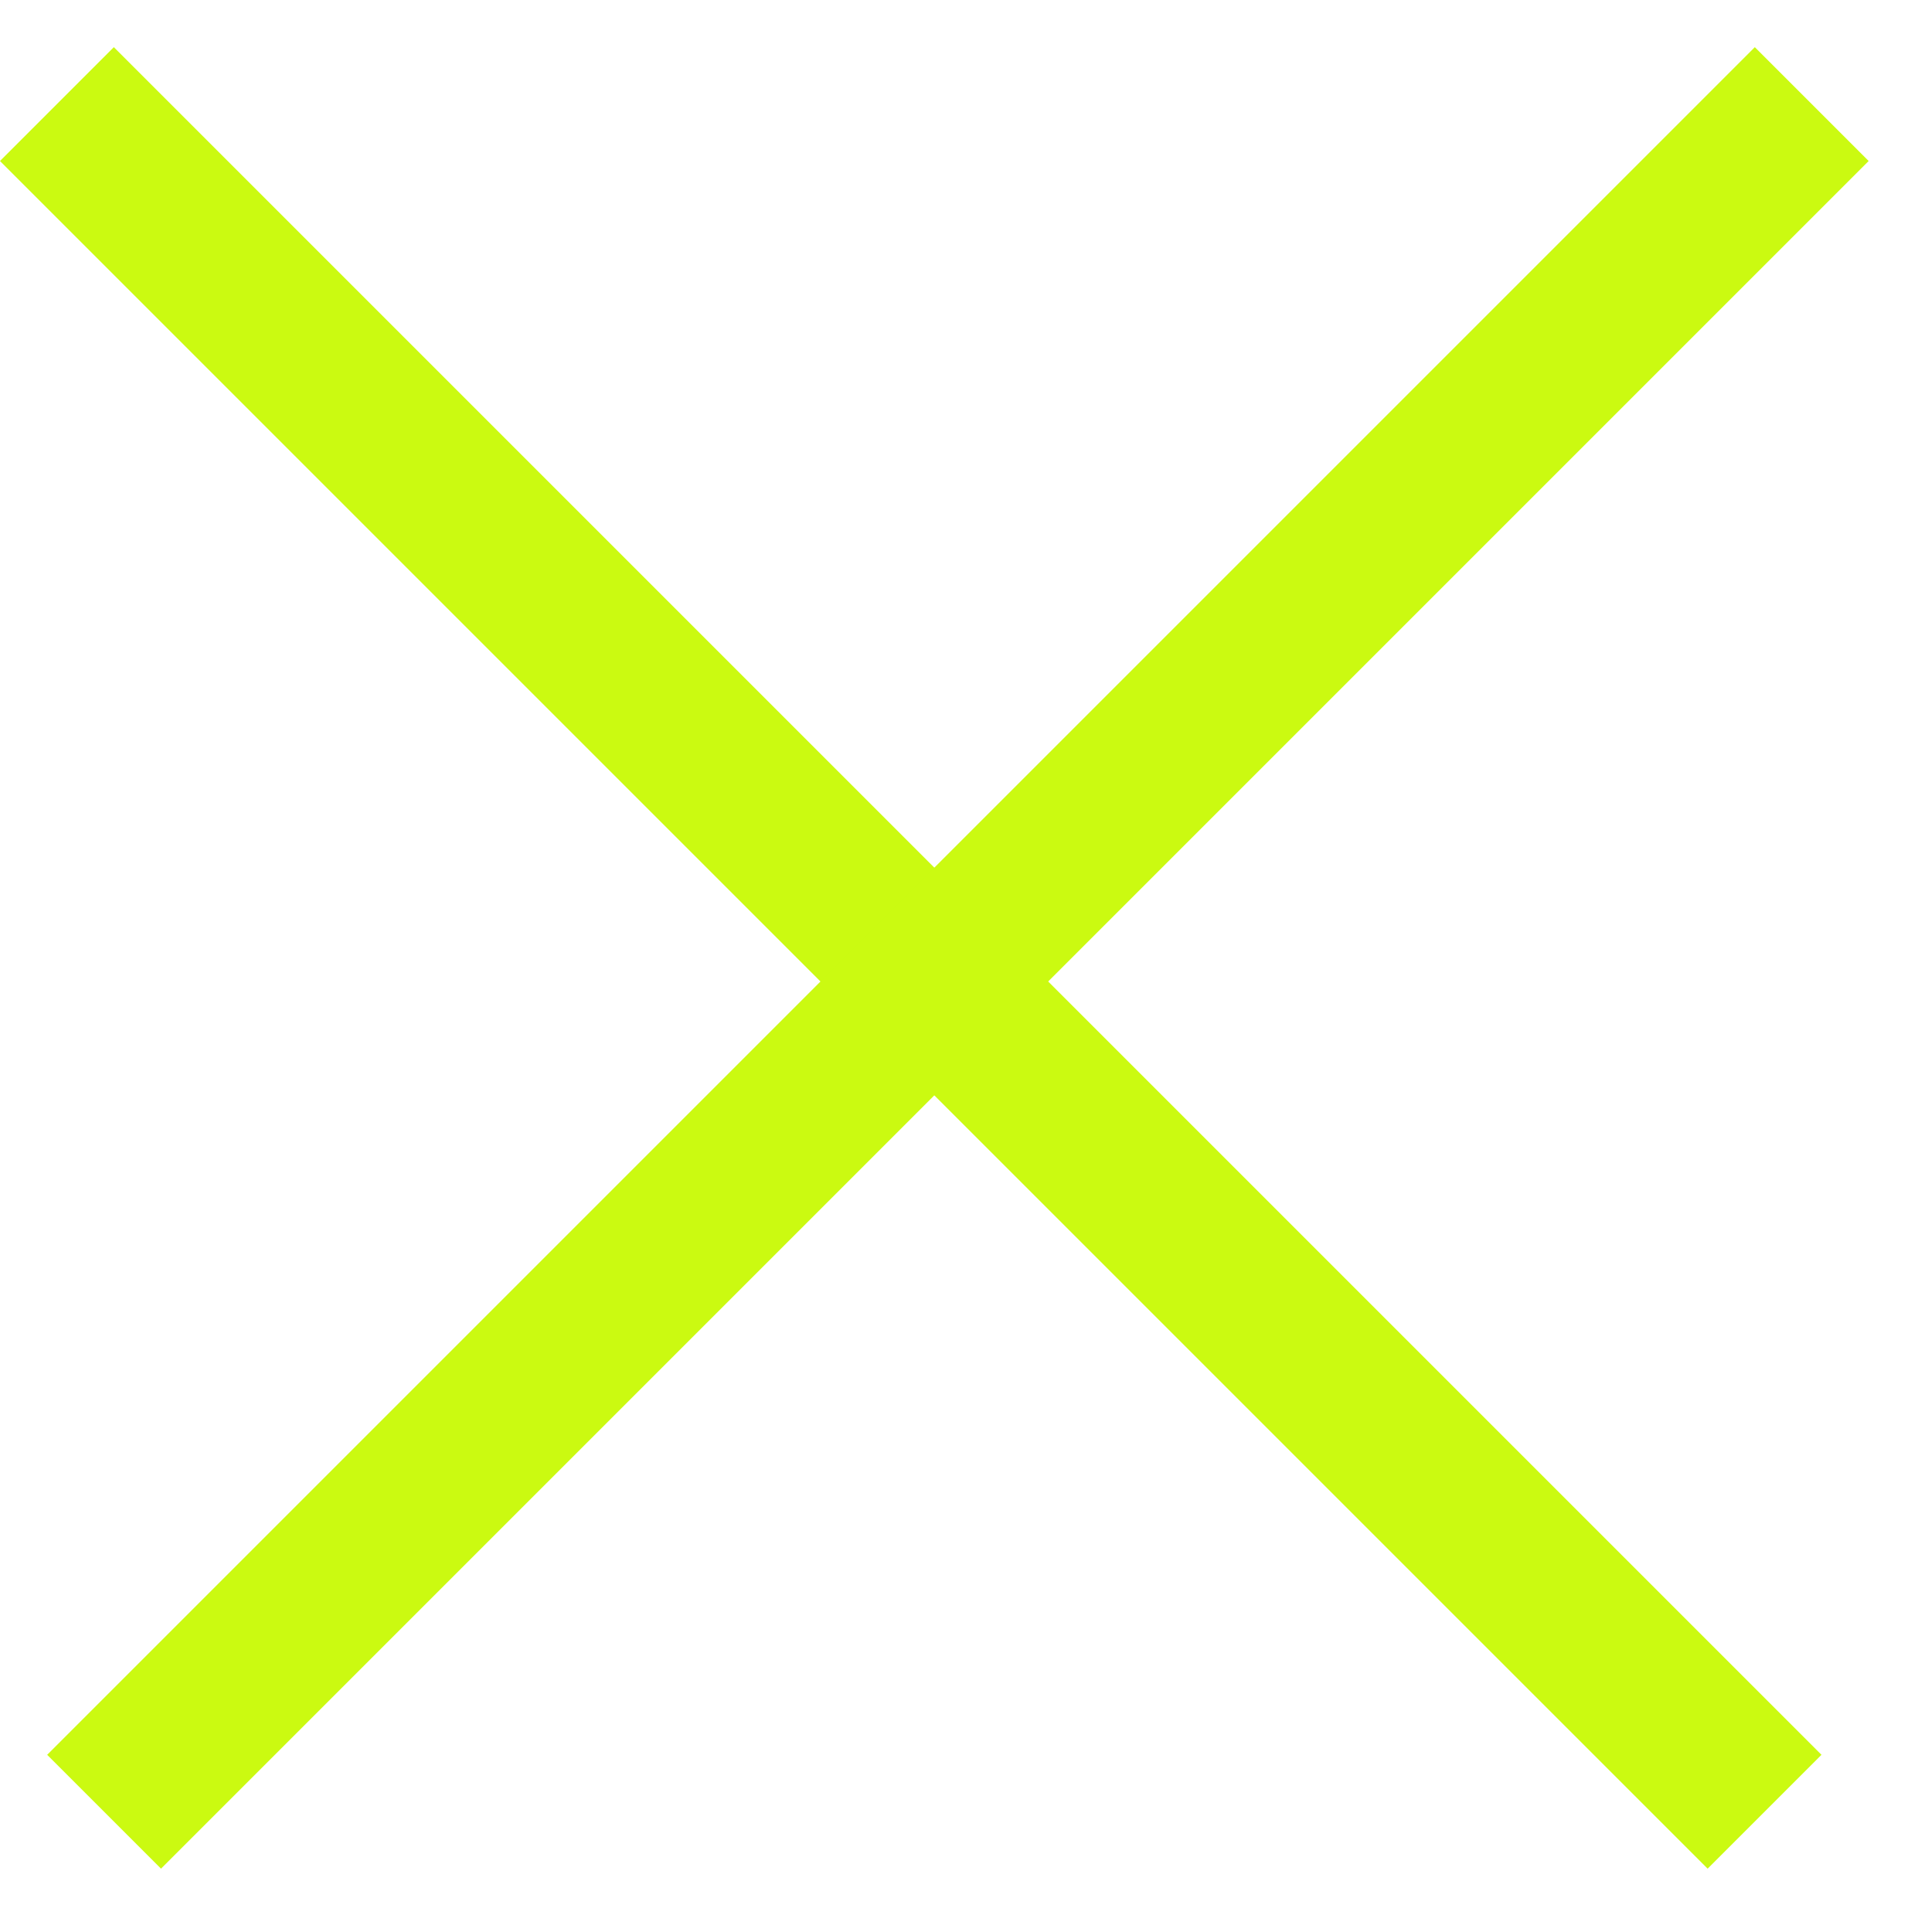 <svg width="24" height="24" viewBox="0 0 24 24" fill="none" xmlns="http://www.w3.org/2000/svg">
<line x1="0.707" y1="1.293" x2="21.92" y2="22.506" stroke="#CBFA11" stroke-width="2"/>
<line x1="1.293" y1="22.506" x2="22.506" y2="1.293" stroke="#CBFA11" stroke-width="2"/>
</svg>
